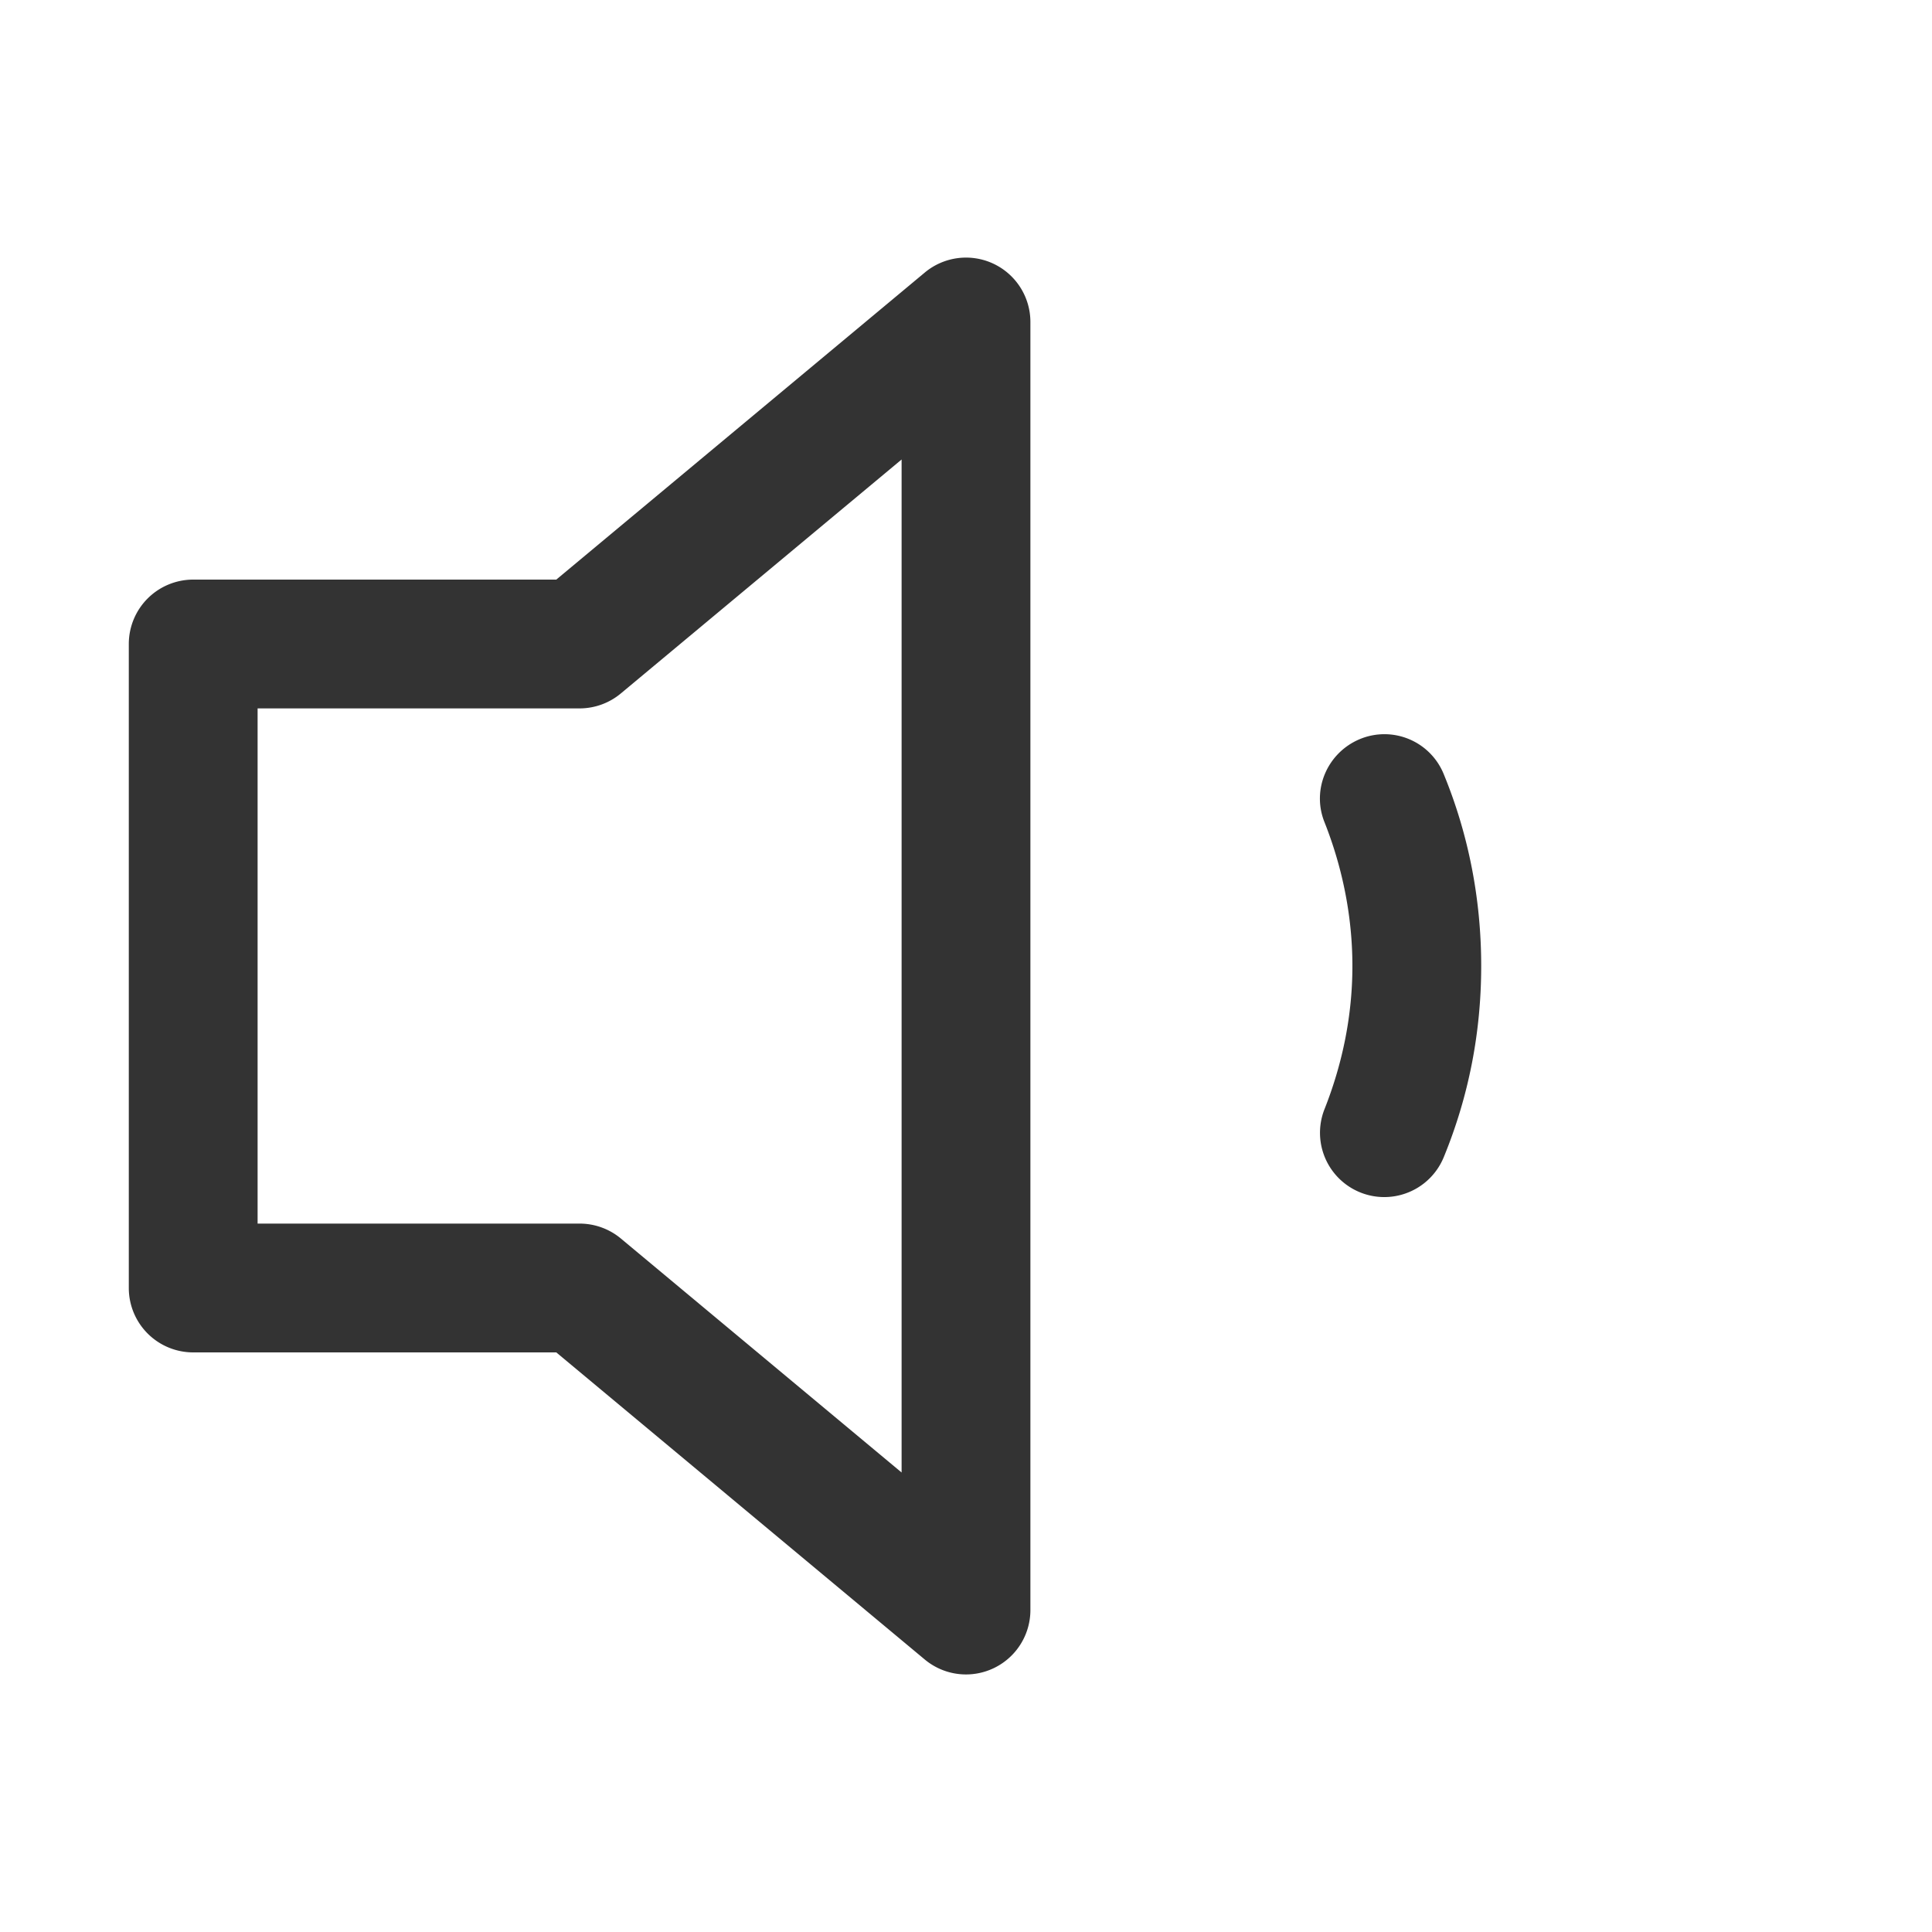 <svg xmlns="http://www.w3.org/2000/svg" viewBox="0 0 30 30"><style>.st2{fill:#333}</style><g id="Layer_1"><path class="st2" d="M22.42 12.025a.994.994 0 0 0-1.3-.55c-.51.21-.76.79-.55 1.3.28.71.43 1.465.43 2.225s-.15 1.505-.43 2.215a.998.998 0 1 0 1.85.75c.39-.95.58-1.945.58-2.965 0-1.02-.19-2.025-.58-2.975zM15.424 4.094a1 1 0 0 0-1.064.138L8.638 9H3a1 1 0 0 0-1 1v10a1 1 0 0 0 1 1h5.638l5.722 4.769A1 1 0 0 0 16 25V5a1 1 0 0 0-.576-.906zM14 22.865l-4.36-3.634A1.001 1.001 0 0 0 9 19H4v-8h5a1 1 0 0 0 .64-.232L14 7.135v15.73z"/></g></svg>
